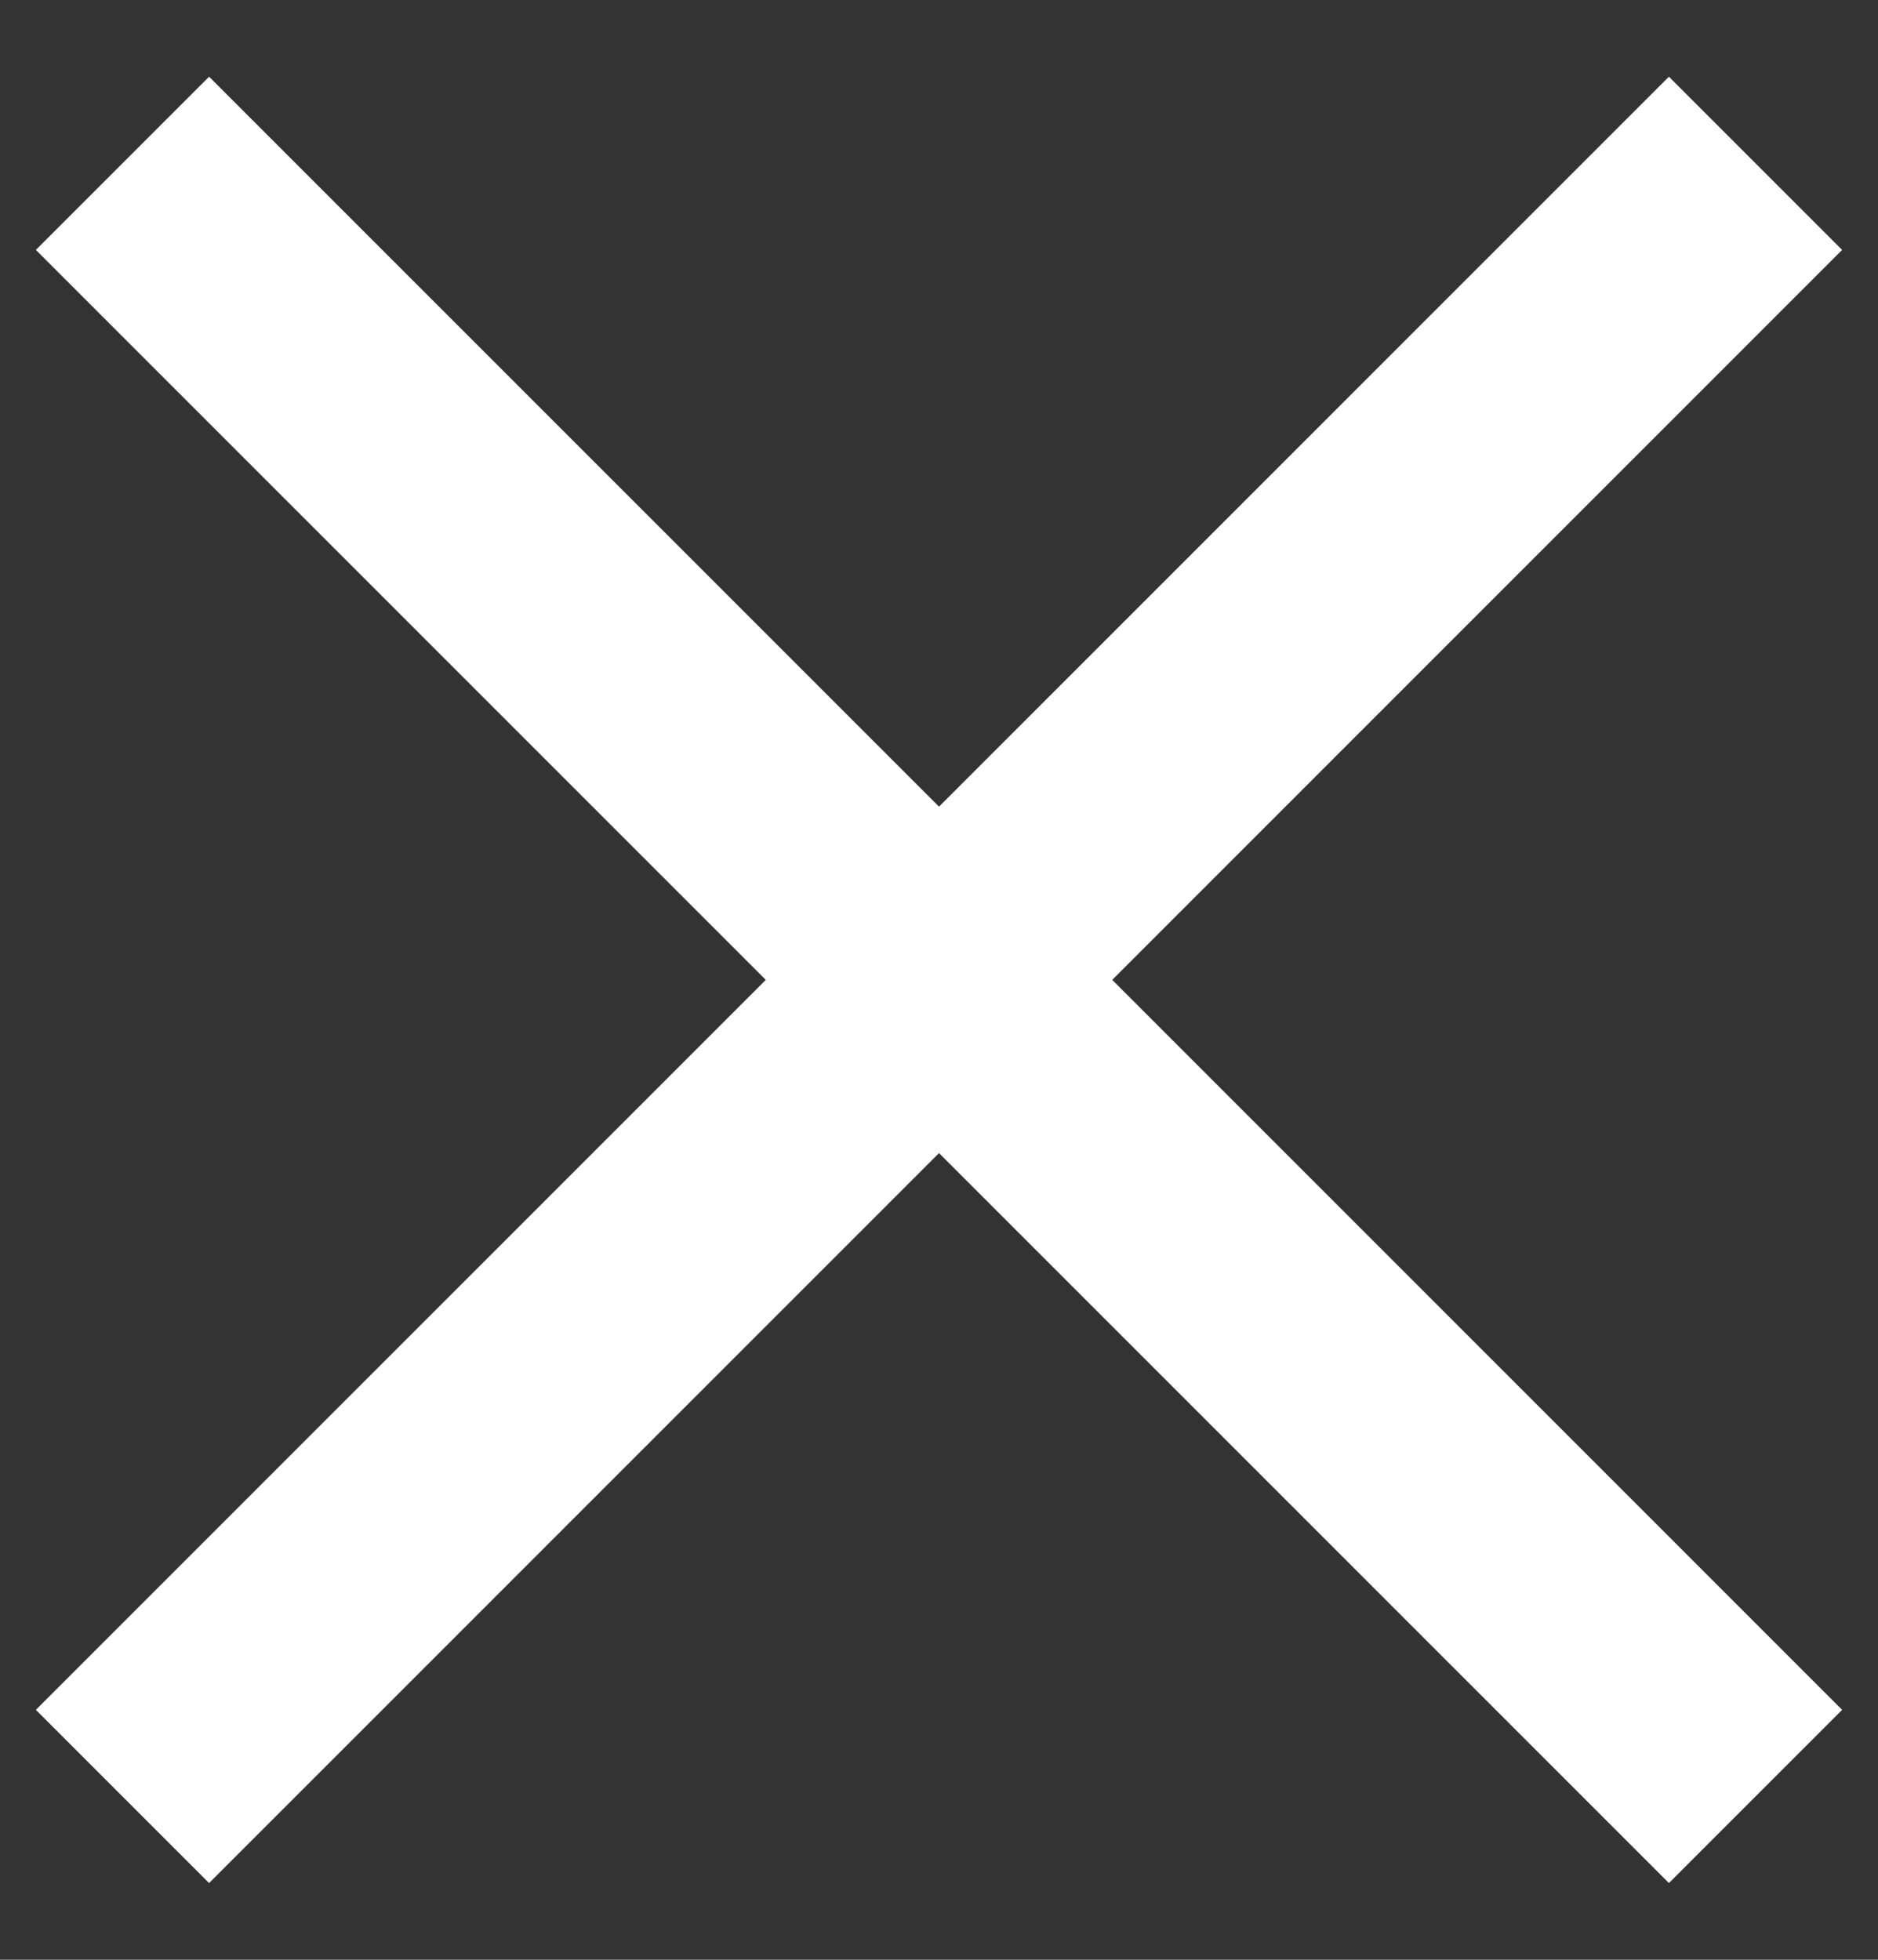 <svg width="23" height="24" viewBox="0 0 23 24" fill="none" xmlns="http://www.w3.org/2000/svg">
<rect x="0" y="0" width="23" height="24" fill="#333333" stroke="none"/>
<path d="M1.5 2L21.5 22" stroke="white" stroke-width="3" stroke-miterlimit="10"/>
<path d="M21.5 2L1.5 22" stroke="white" stroke-width="3" stroke-miterlimit="10"/>
</svg>
